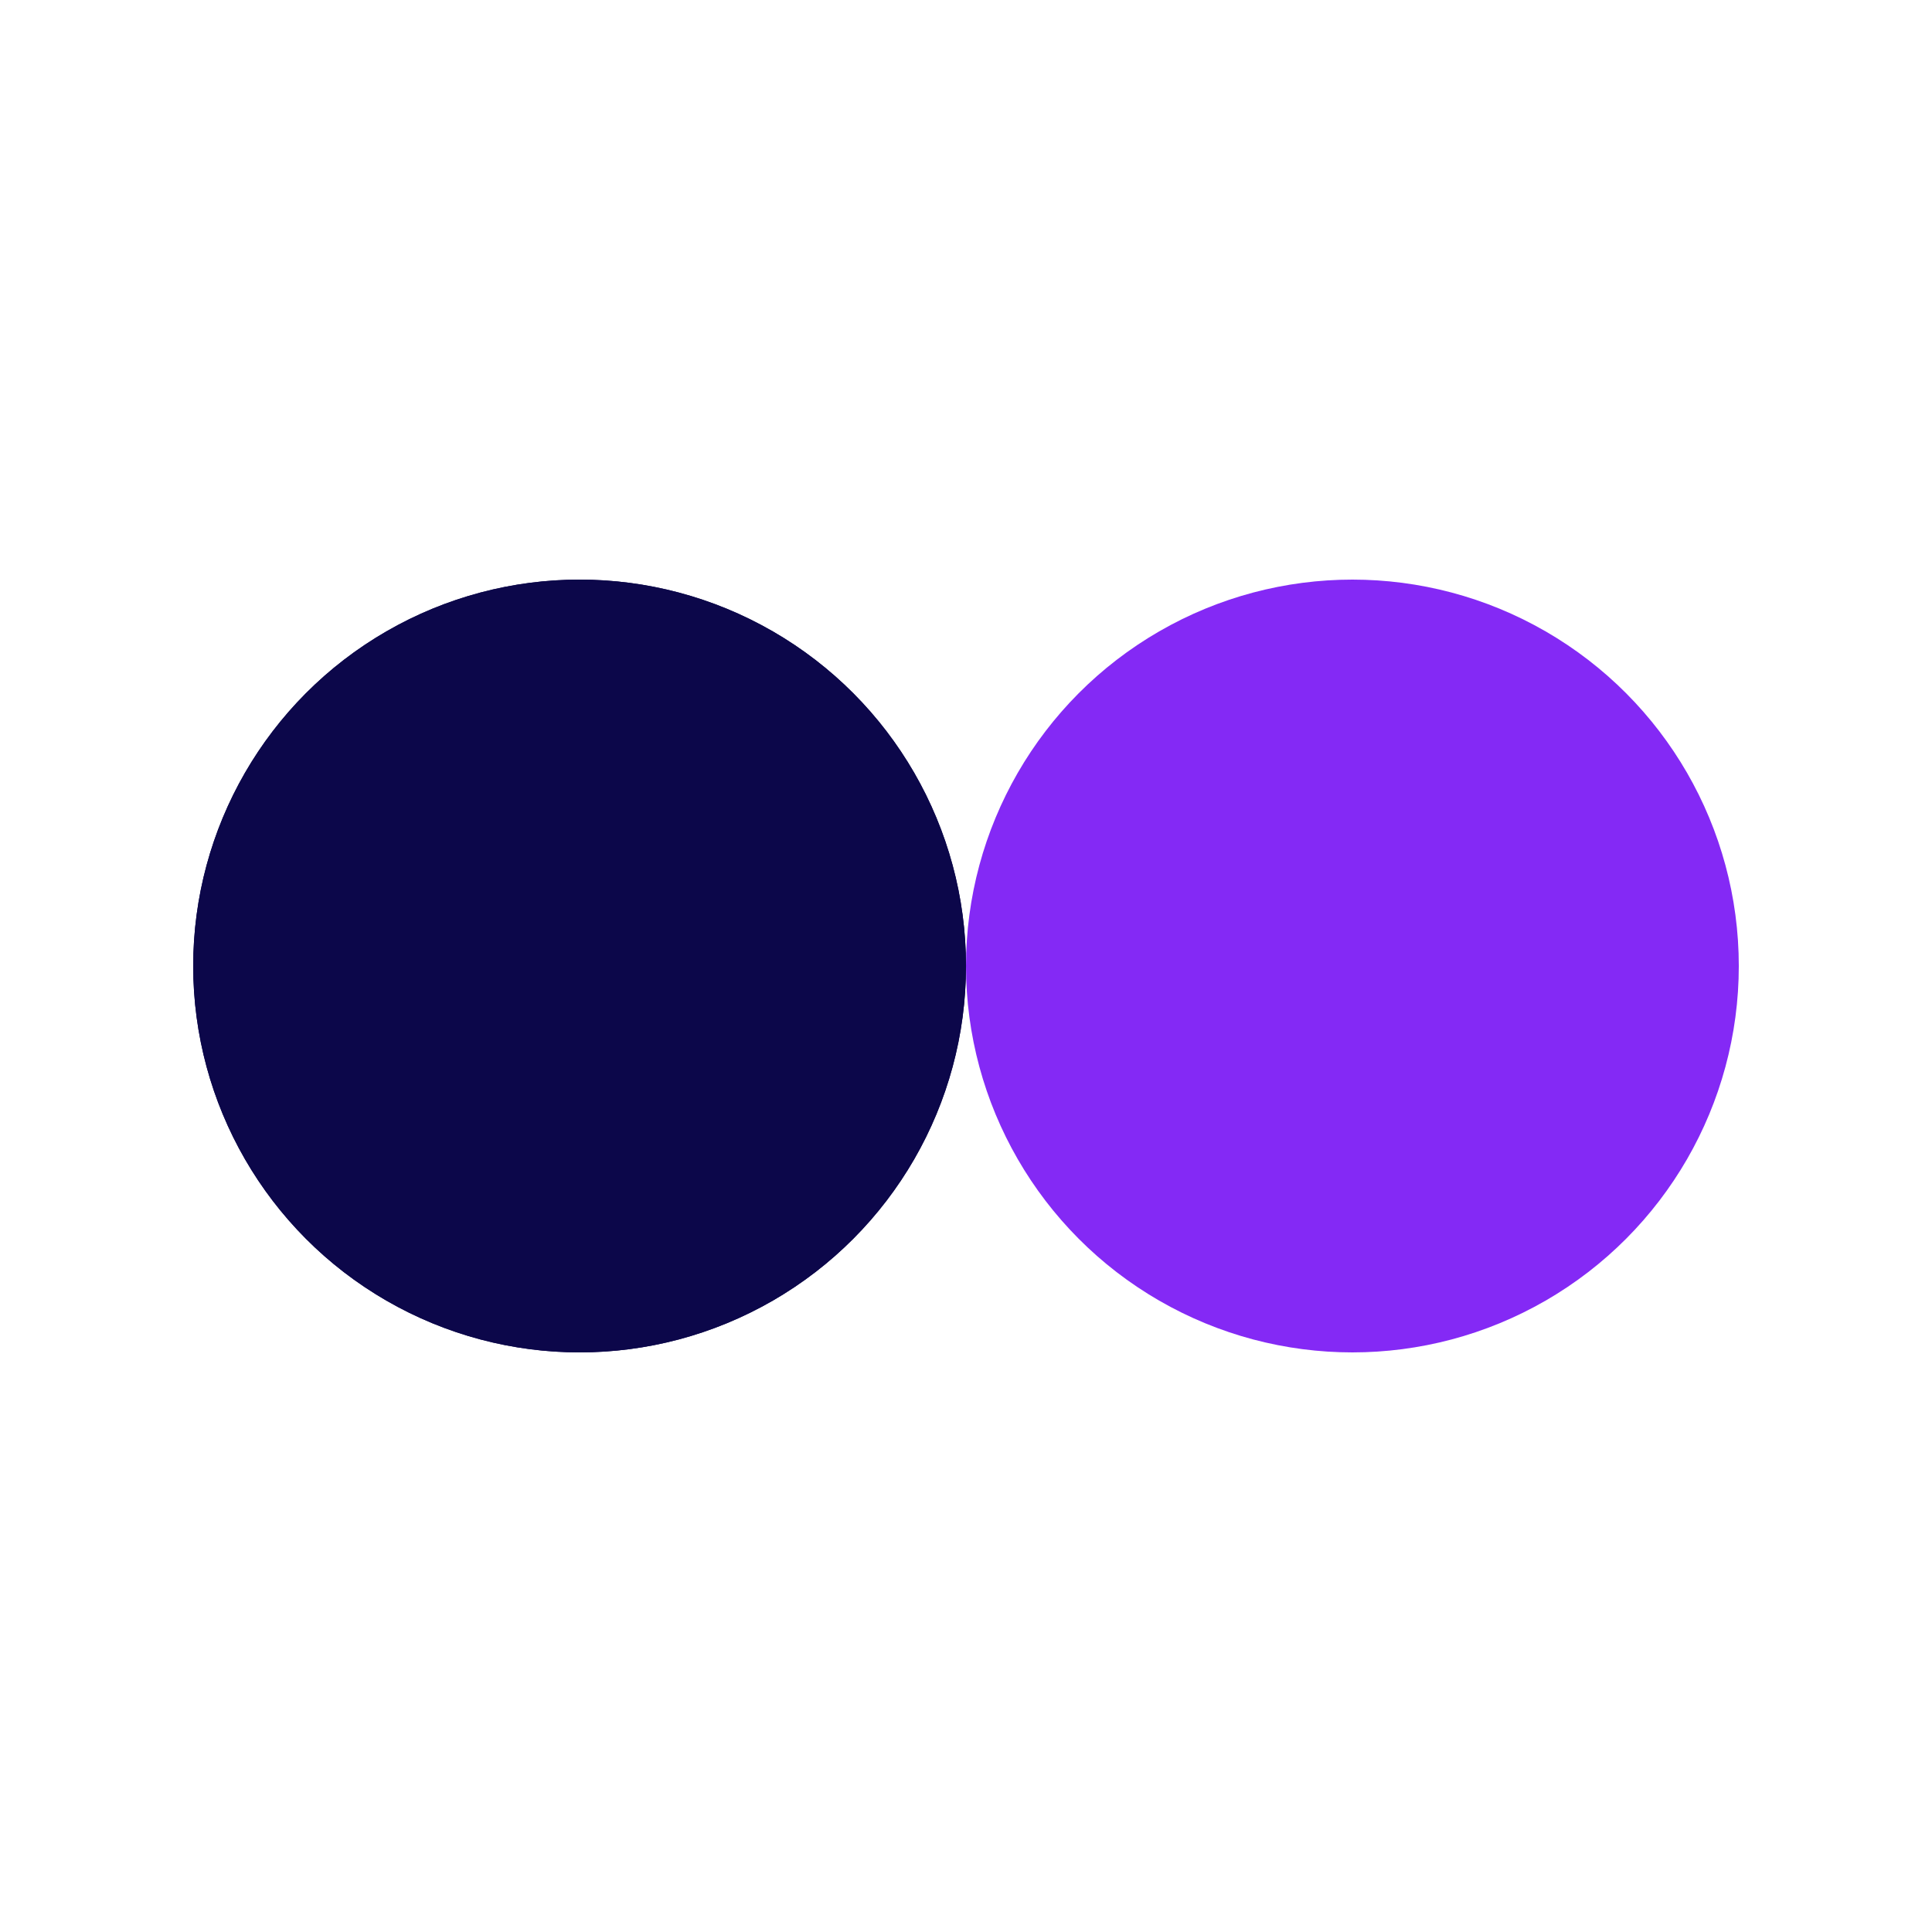 <?xml version="1.0" encoding="utf-8"?>
<svg xmlns="http://www.w3.org/2000/svg" xmlns:xlink="http://www.w3.org/1999/xlink" style="margin: auto; background: rgb(255, 255, 255); display: block; shape-rendering: auto;" width="200px" height="200px" viewBox="0 0 100 100" preserveAspectRatio="xMidYMid">
<circle cx="30" cy="50" fill="#0c074a" r="20">
  <animate attributeName="cx" repeatCount="indefinite" dur="1.282s" keyTimes="0;0.5;1" values="30;70;30" begin="-0.641s"></animate>
</circle>
<circle cx="70" cy="50" fill="#8429f5" r="20">
  <animate attributeName="cx" repeatCount="indefinite" dur="1.282s" keyTimes="0;0.5;1" values="30;70;30" begin="0s"></animate>
</circle>
<circle cx="30" cy="50" fill="#0c074a" r="20">
  <animate attributeName="cx" repeatCount="indefinite" dur="1.282s" keyTimes="0;0.5;1" values="30;70;30" begin="-0.641s"></animate>
  <animate attributeName="fill-opacity" values="0;0;1;1" calcMode="discrete" keyTimes="0;0.499;0.5;1" dur="1.282s" repeatCount="indefinite"></animate>
</circle>
<!-- [ldio] generated by https://loading.io/ --></svg>
